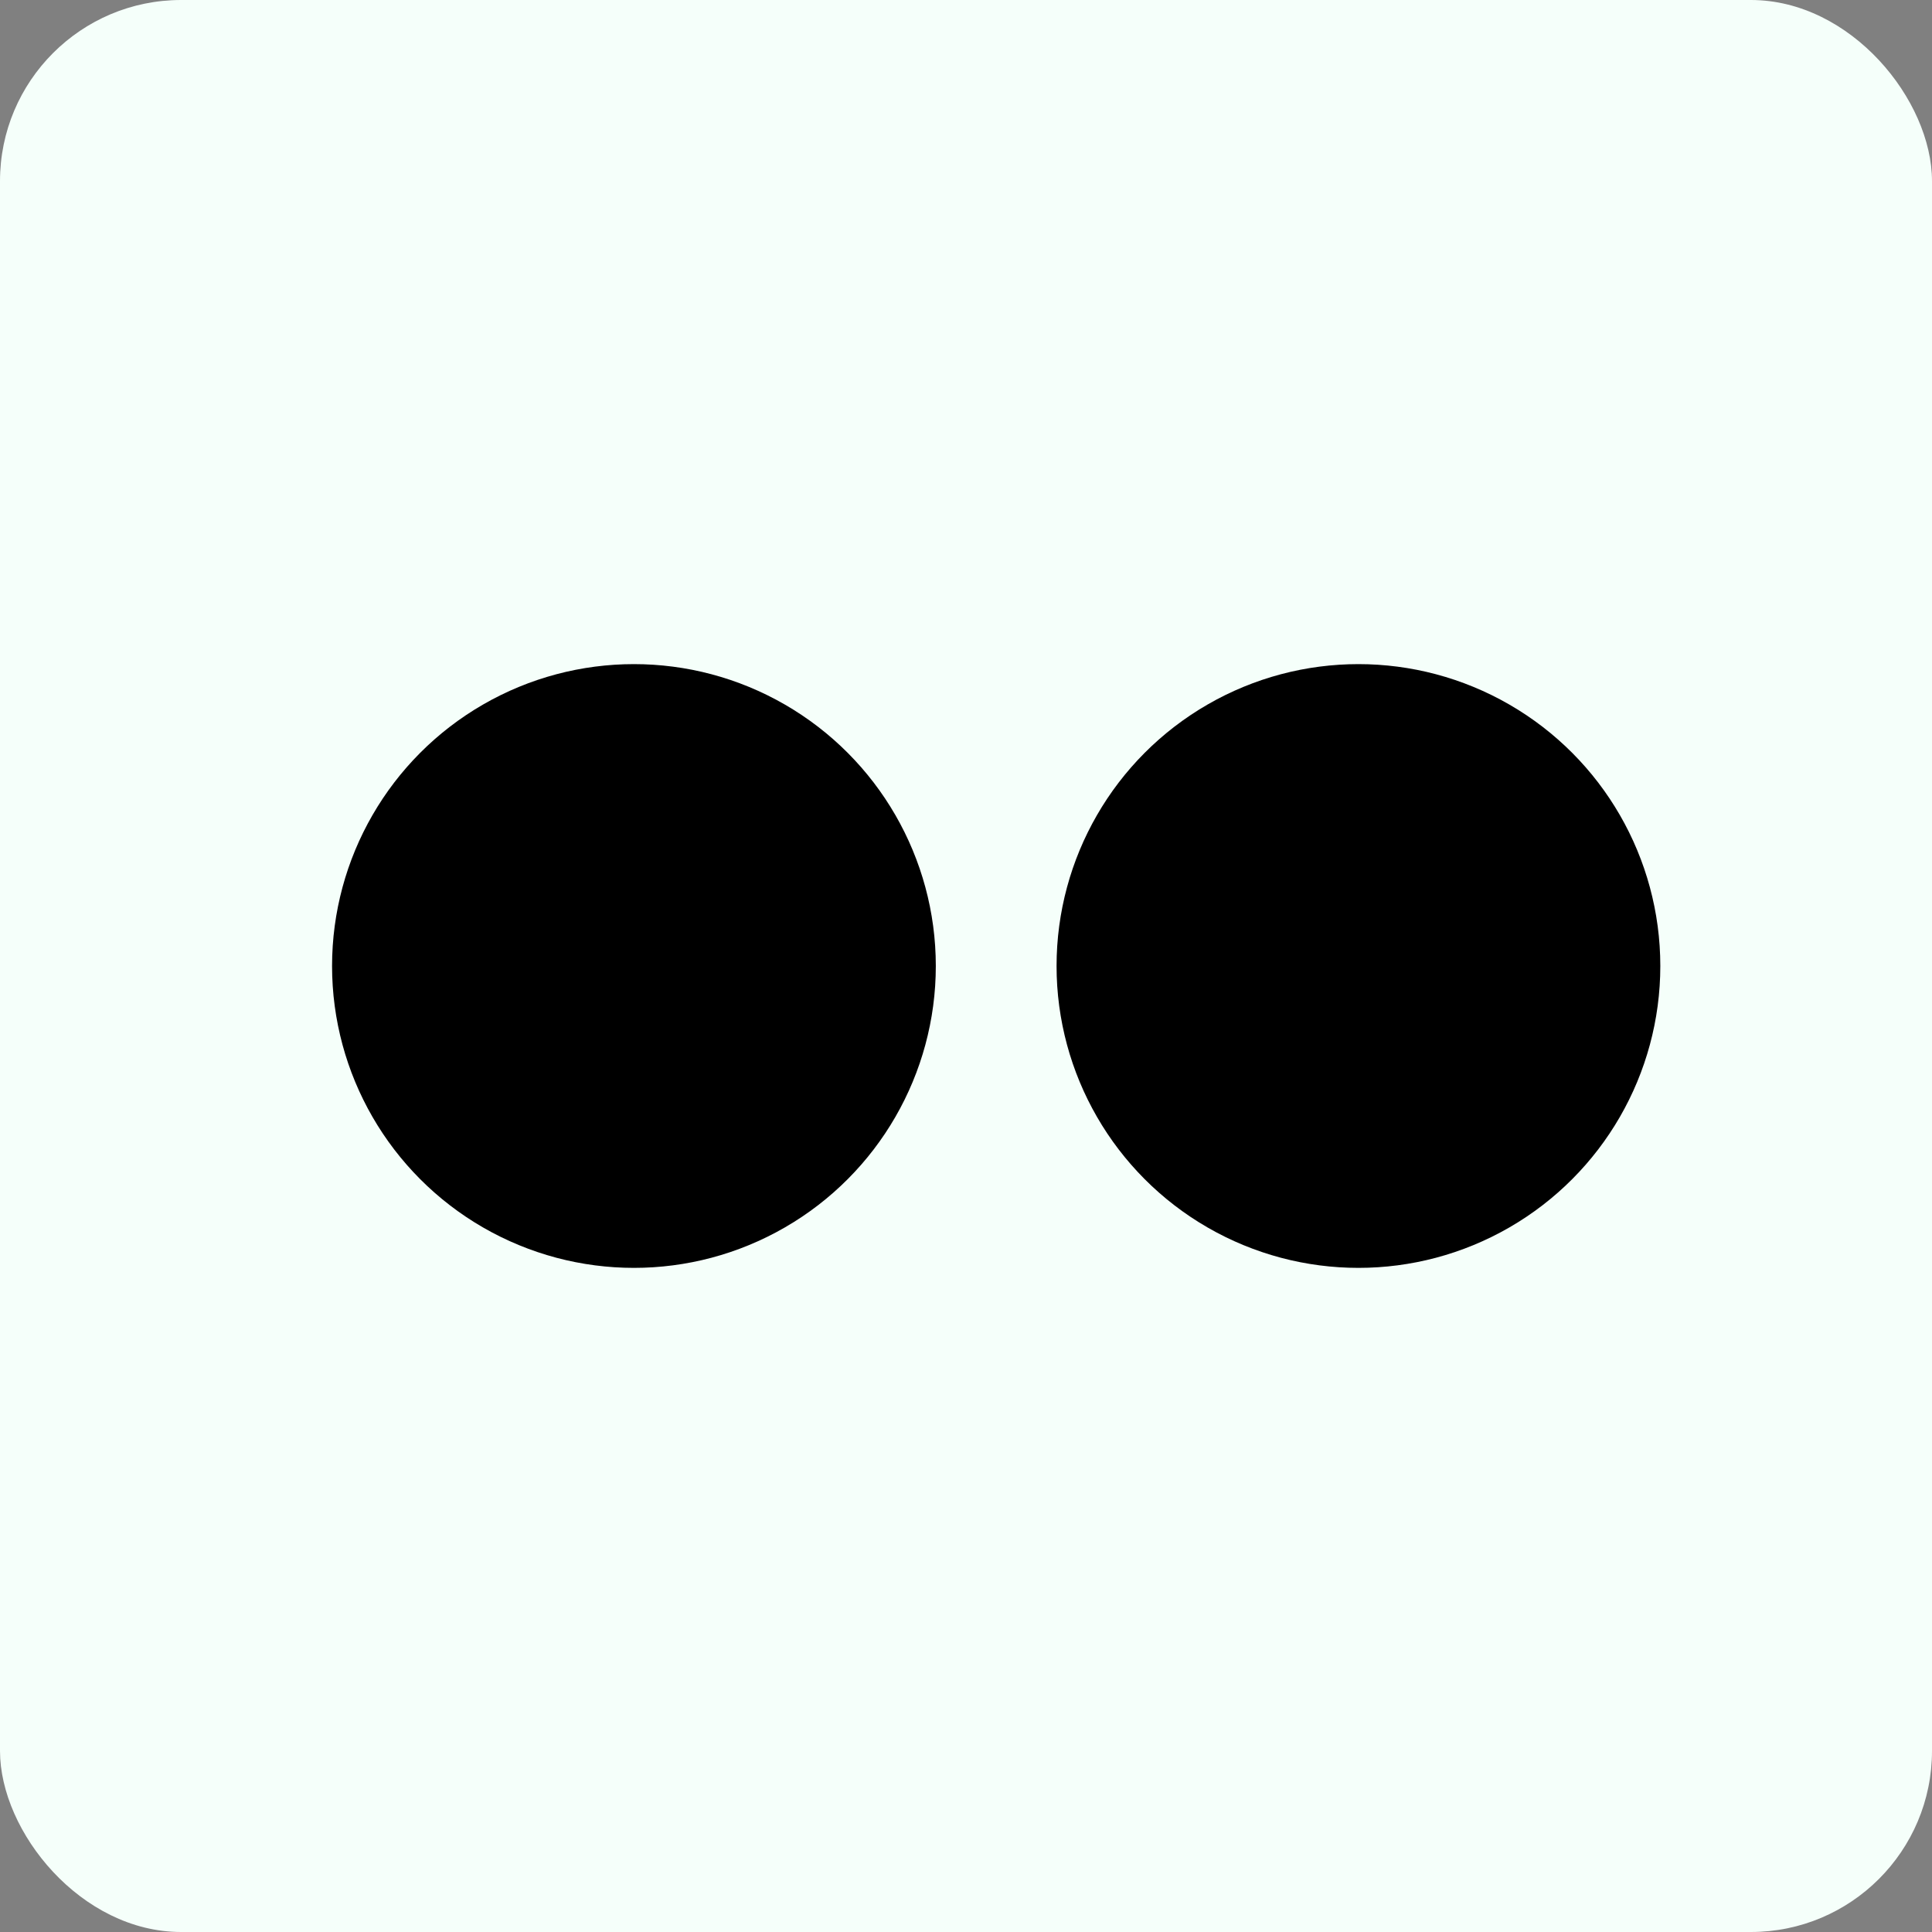 <svg xmlns="http://www.w3.org/2000/svg" width="32" height="32" viewBox="0 0 32 32" aria-labelledby="title">
	<rect x="0" y="0" width="32" height="32" fill="#808080" stroke="none"/>
	<title id="title">flickr icon</title>
<rect fill="mintcream" width="32" height="32" rx="3"/>
	<circle fill="black" cx="10.5" cy="16" r="5"/>
	<circle fill="black" cx="22.5" cy="16" r="5"/>
</svg>